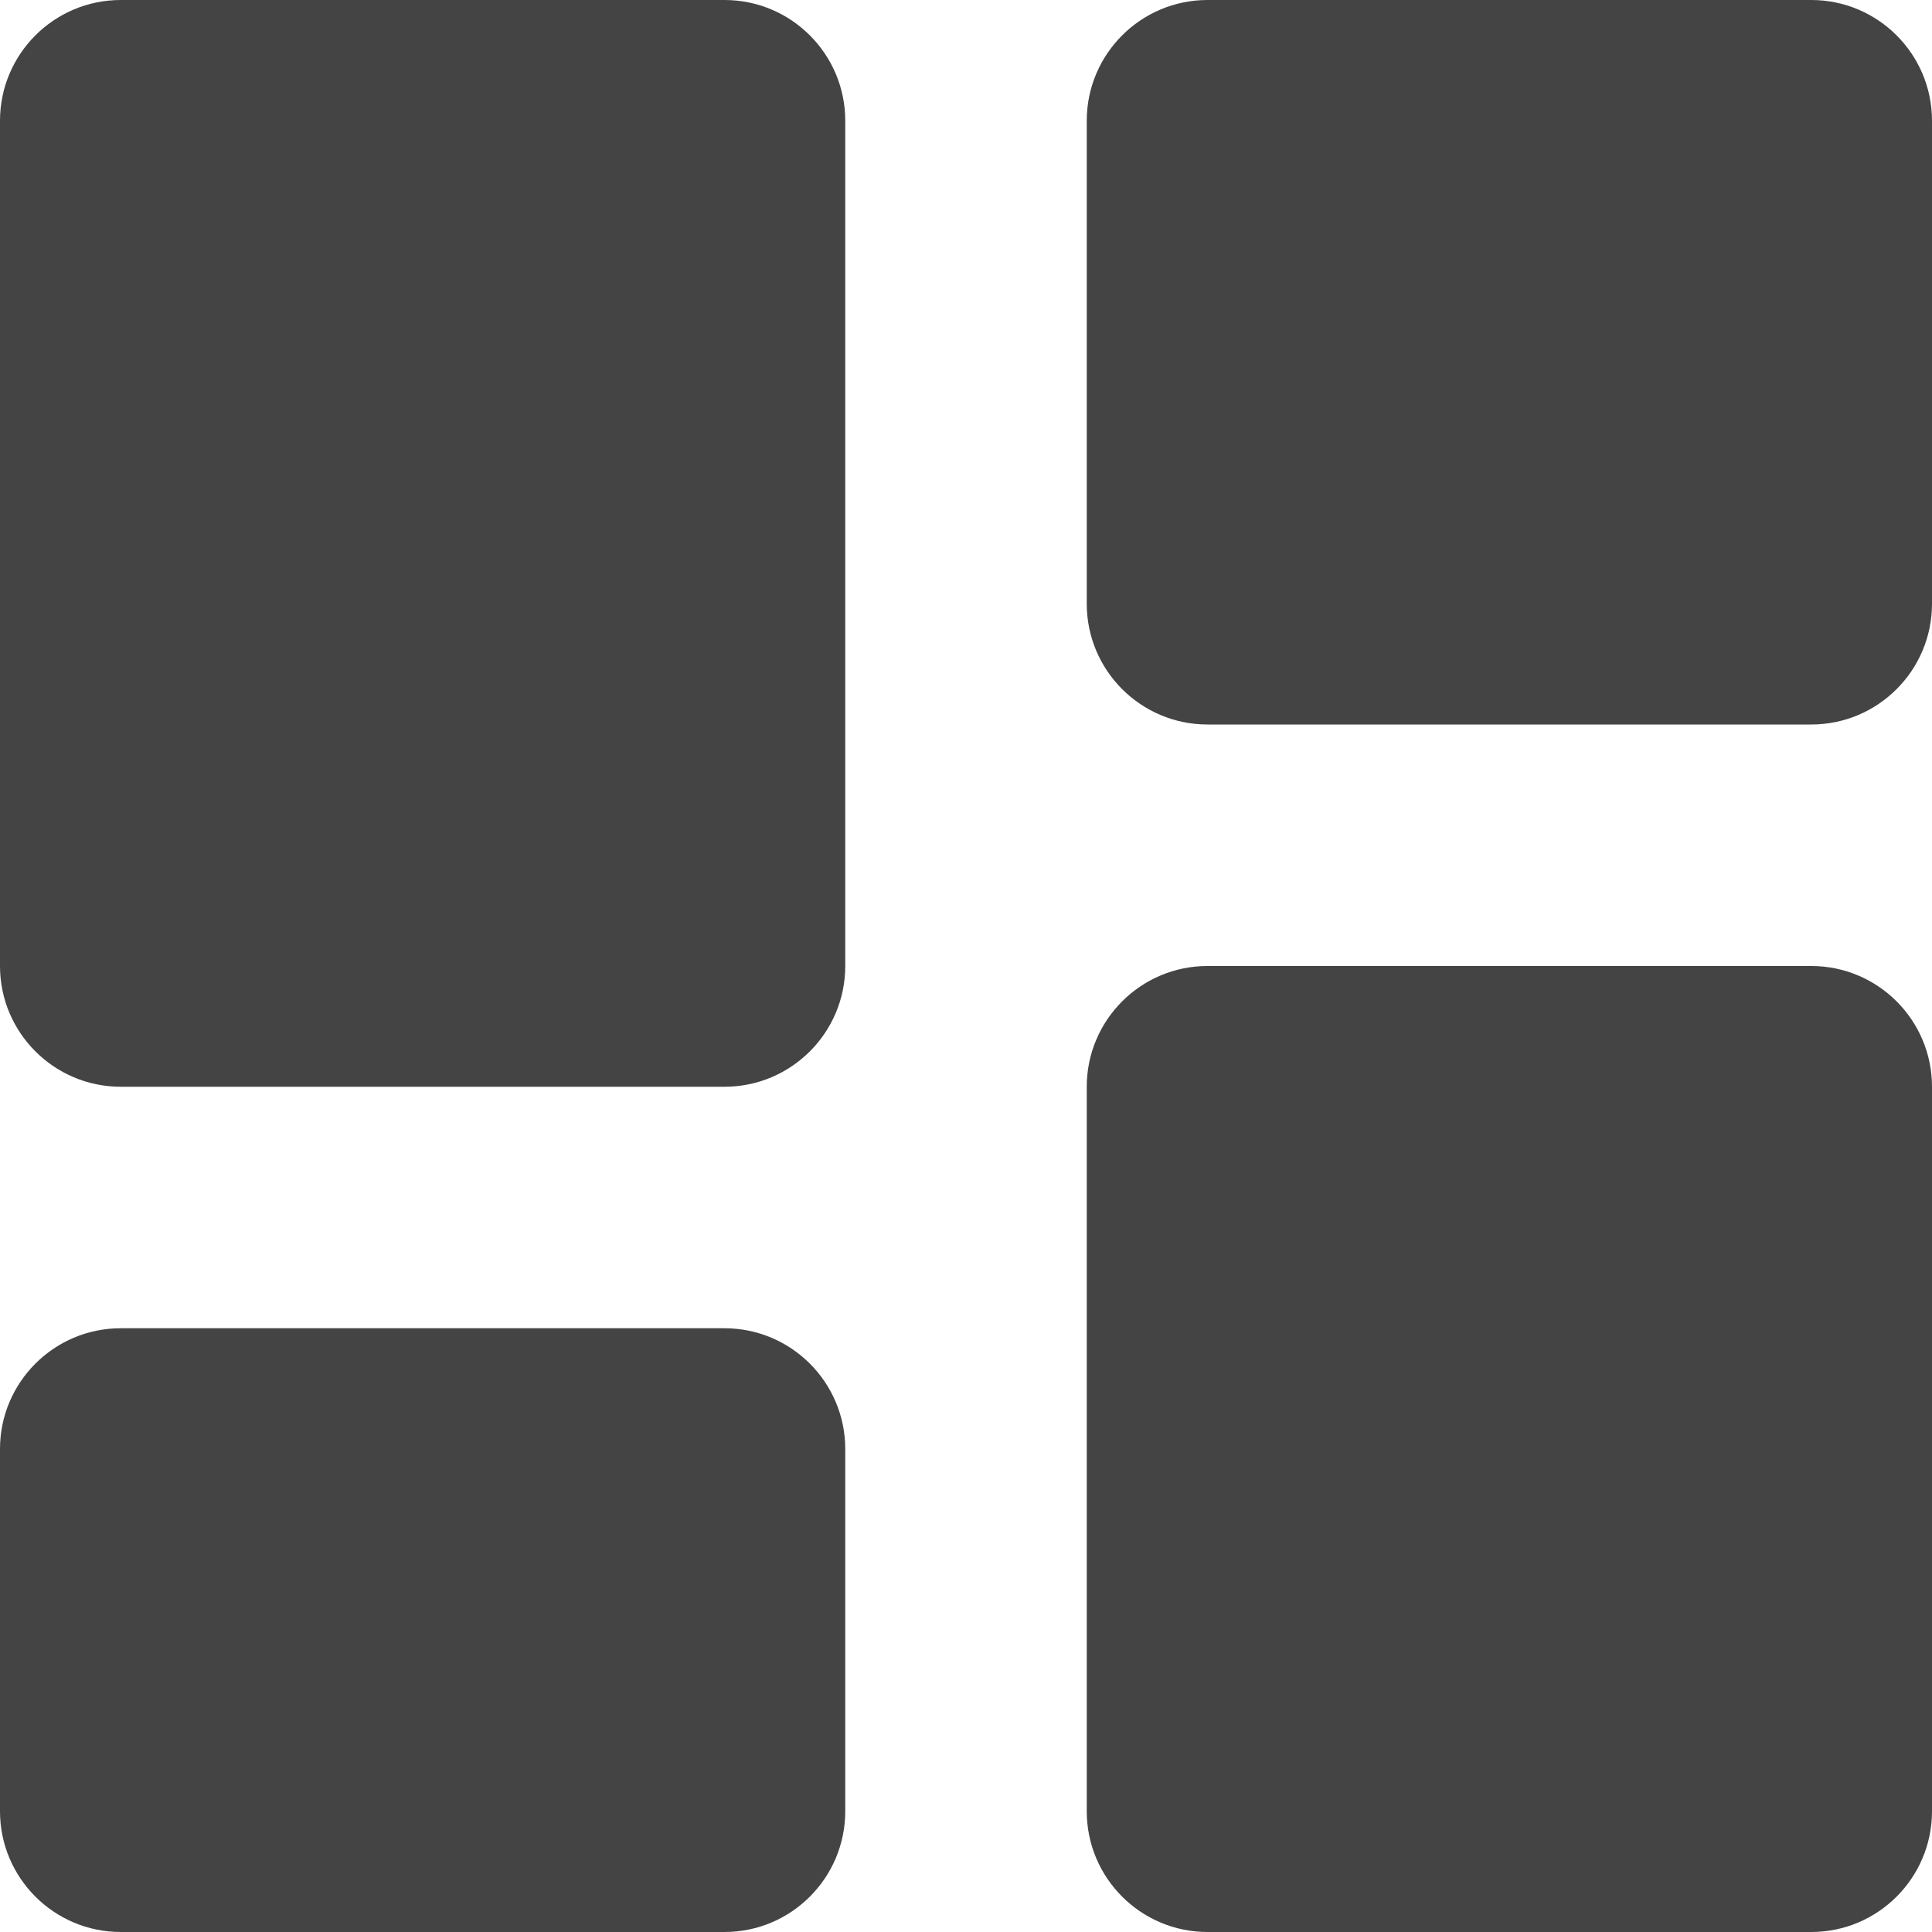 <svg xmlns="http://www.w3.org/2000/svg" xmlns:xlink="http://www.w3.org/1999/xlink" x="0px" y="0px" width="16px" height="16px" viewBox="0 0 16 16"><g transform="translate(0, 0)"><path fill="#444444" d="M6,9H1C0.448,9,0,8.552,0,8V1c0-0.552,0.448-1,1-1h5c0.552,0,1,0.448,1,1v7C7,8.552,6.552,9,6,9z"></path> <path data-color="color-2" fill="#444444" d="M6,16H1c-0.552,0-1-0.448-1-1v-3c0-0.552,0.448-1,1-1h5c0.552,0,1,0.448,1,1v3 C7,15.552,6.552,16,6,16z"></path> <path data-color="color-2" fill="#444444" d="M15,6h-5C9.448,6,9,5.552,9,5V1c0-0.552,0.448-1,1-1h5c0.552,0,1,0.448,1,1v4 C16,5.552,15.552,6,15,6z"></path> <path fill="#444444" d="M15,16h-5c-0.552,0-1-0.448-1-1V9c0-0.552,0.448-1,1-1h5c0.552,0,1,0.448,1,1v6C16,15.552,15.552,16,15,16z"></path></g></svg>